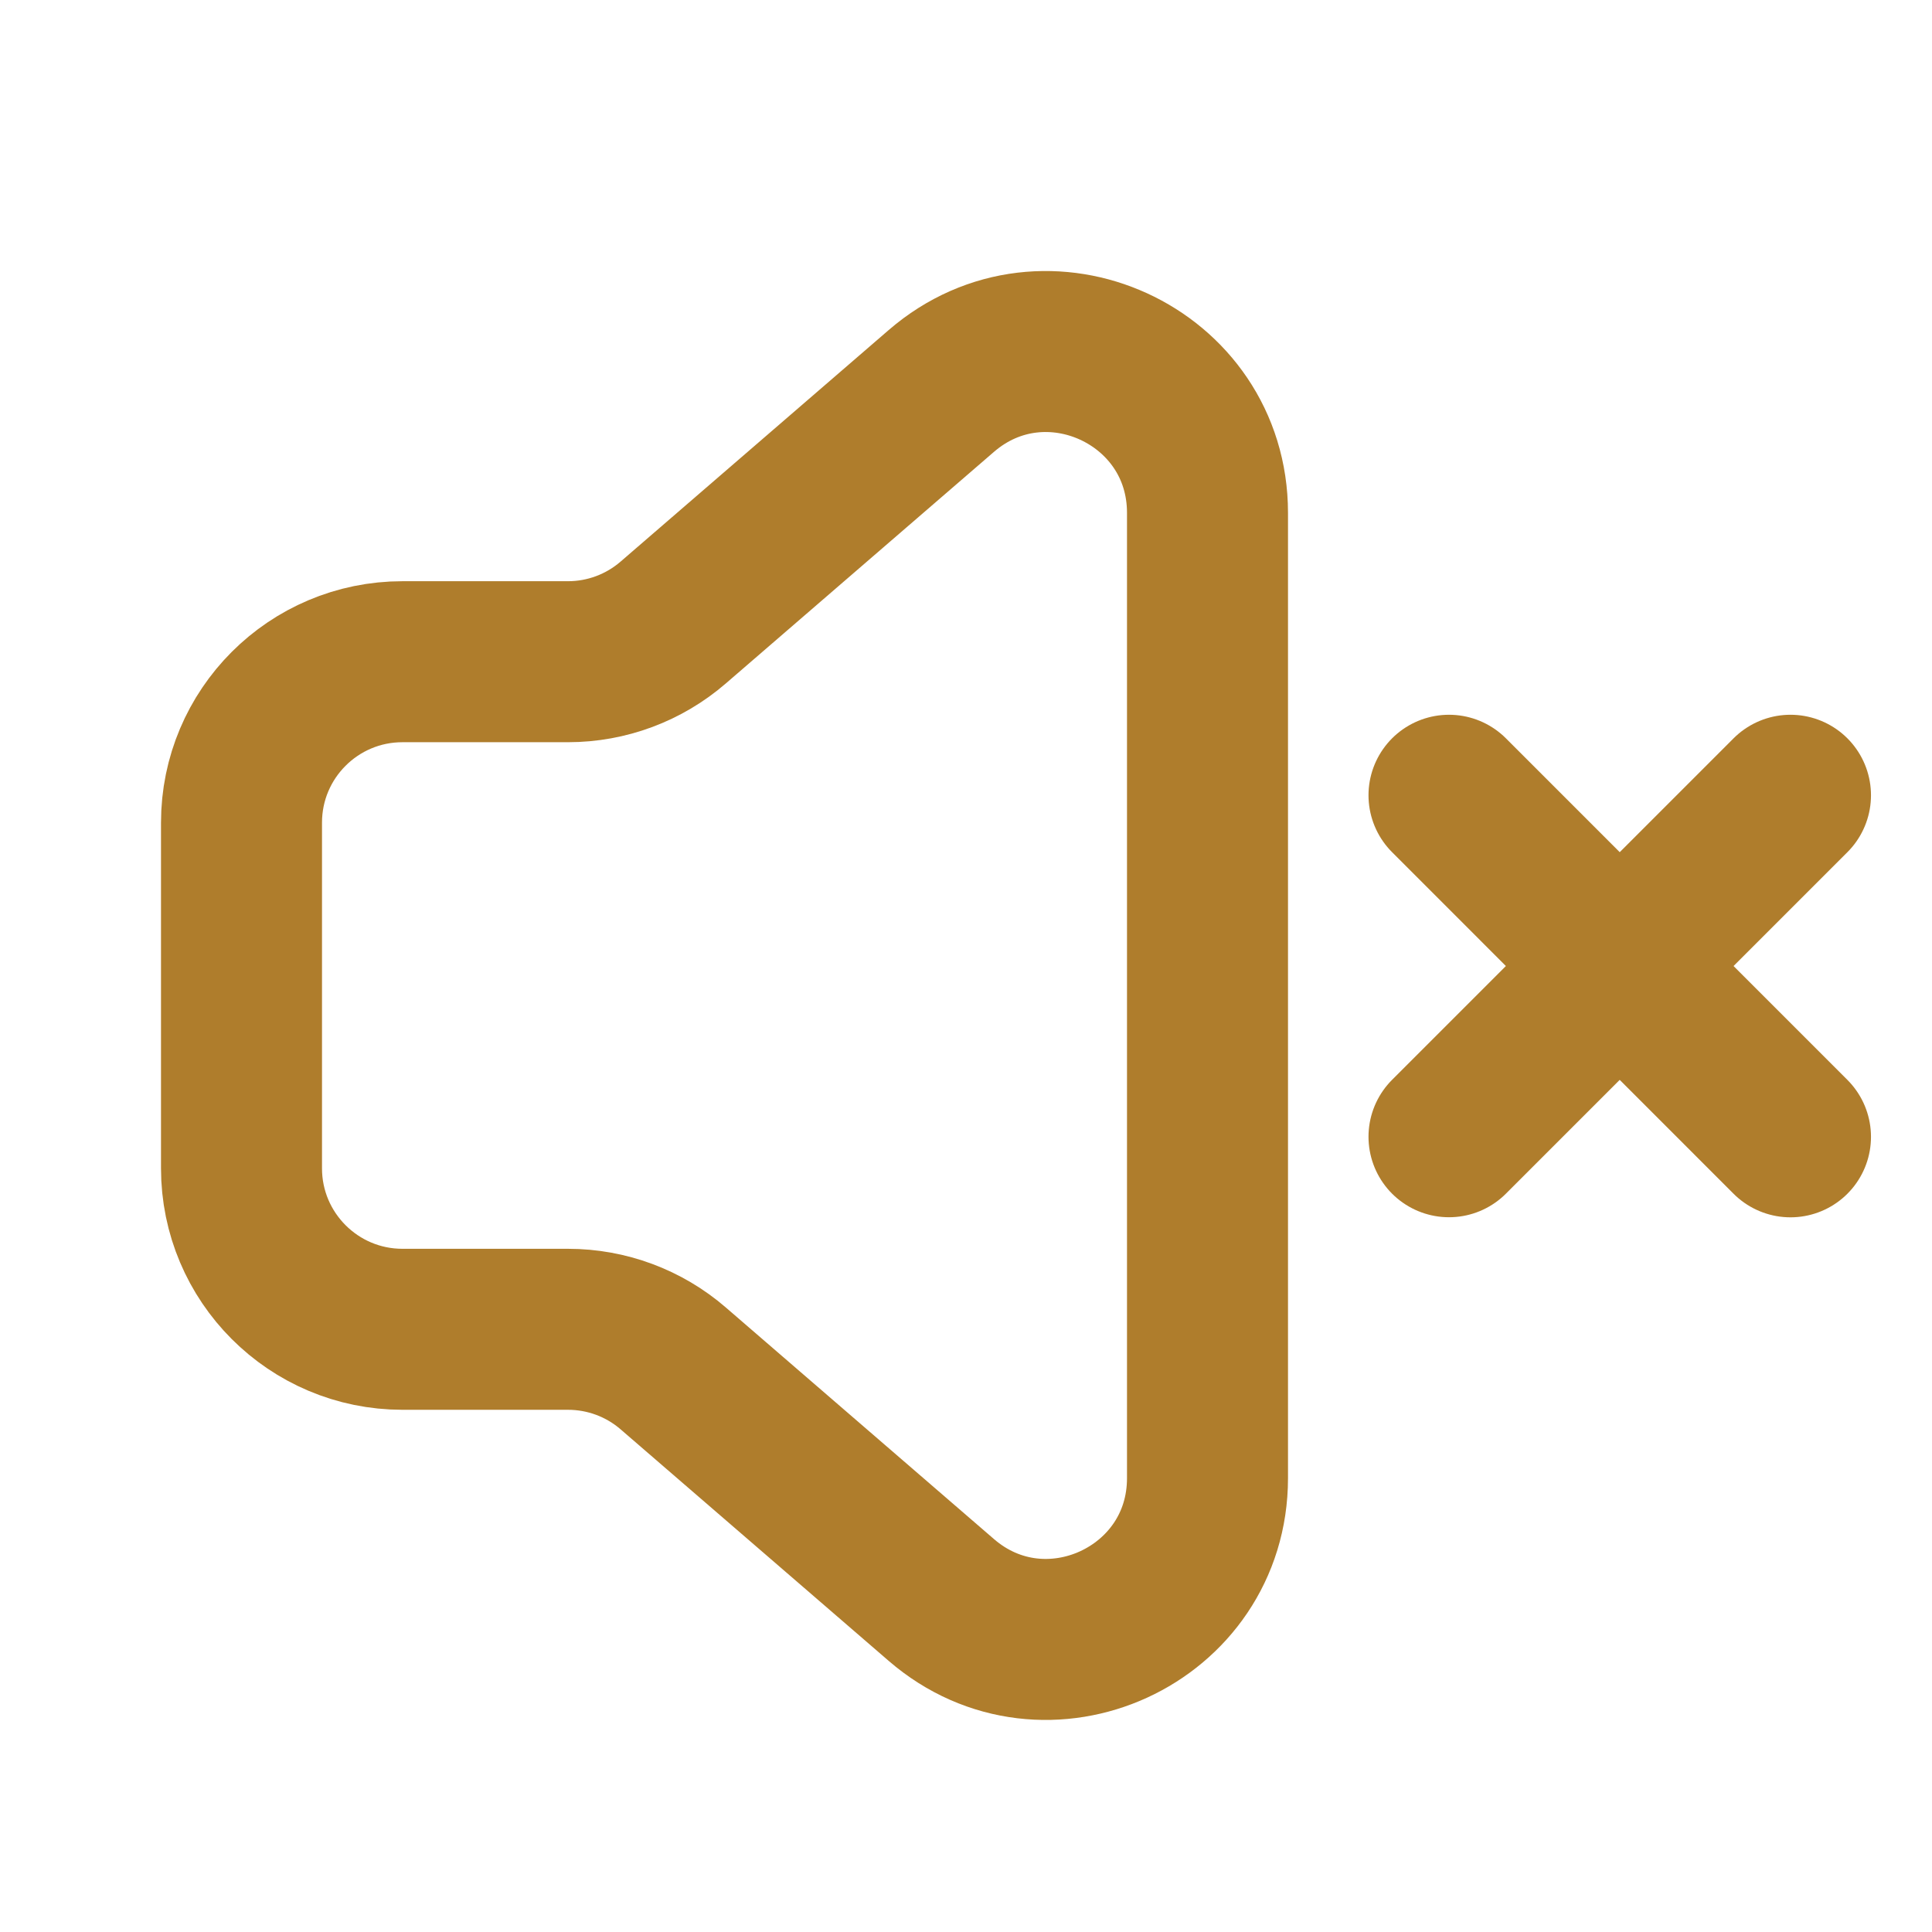<svg width="24" height="24" viewBox="0 0 24 24" fill="none" xmlns="http://www.w3.org/2000/svg">
<path d="M18 14.121L22.242 9.879" stroke="#AF7D2C" stroke-width="2" stroke-linecap="round" stroke-linejoin="round"/>
<path d="M18 9.879L22.242 14.122" stroke="#AF7D2C" stroke-width="2" stroke-linecap="round" stroke-linejoin="round"/>
<path d="M15 6.371C15 4.658 12.988 3.738 11.693 4.857L8.363 7.733C8 8.047 7.536 8.22 7.056 8.22L5 8.22C3.895 8.22 3 9.115 3 10.22V14.513C3 15.617 3.895 16.513 5 16.513H7.056C7.536 16.513 8 16.685 8.363 16.999L11.693 19.875C12.988 20.995 15 20.074 15 18.362V12.366V6.371Z" stroke="#AF7D2C" stroke-width="2"/>
</svg>
